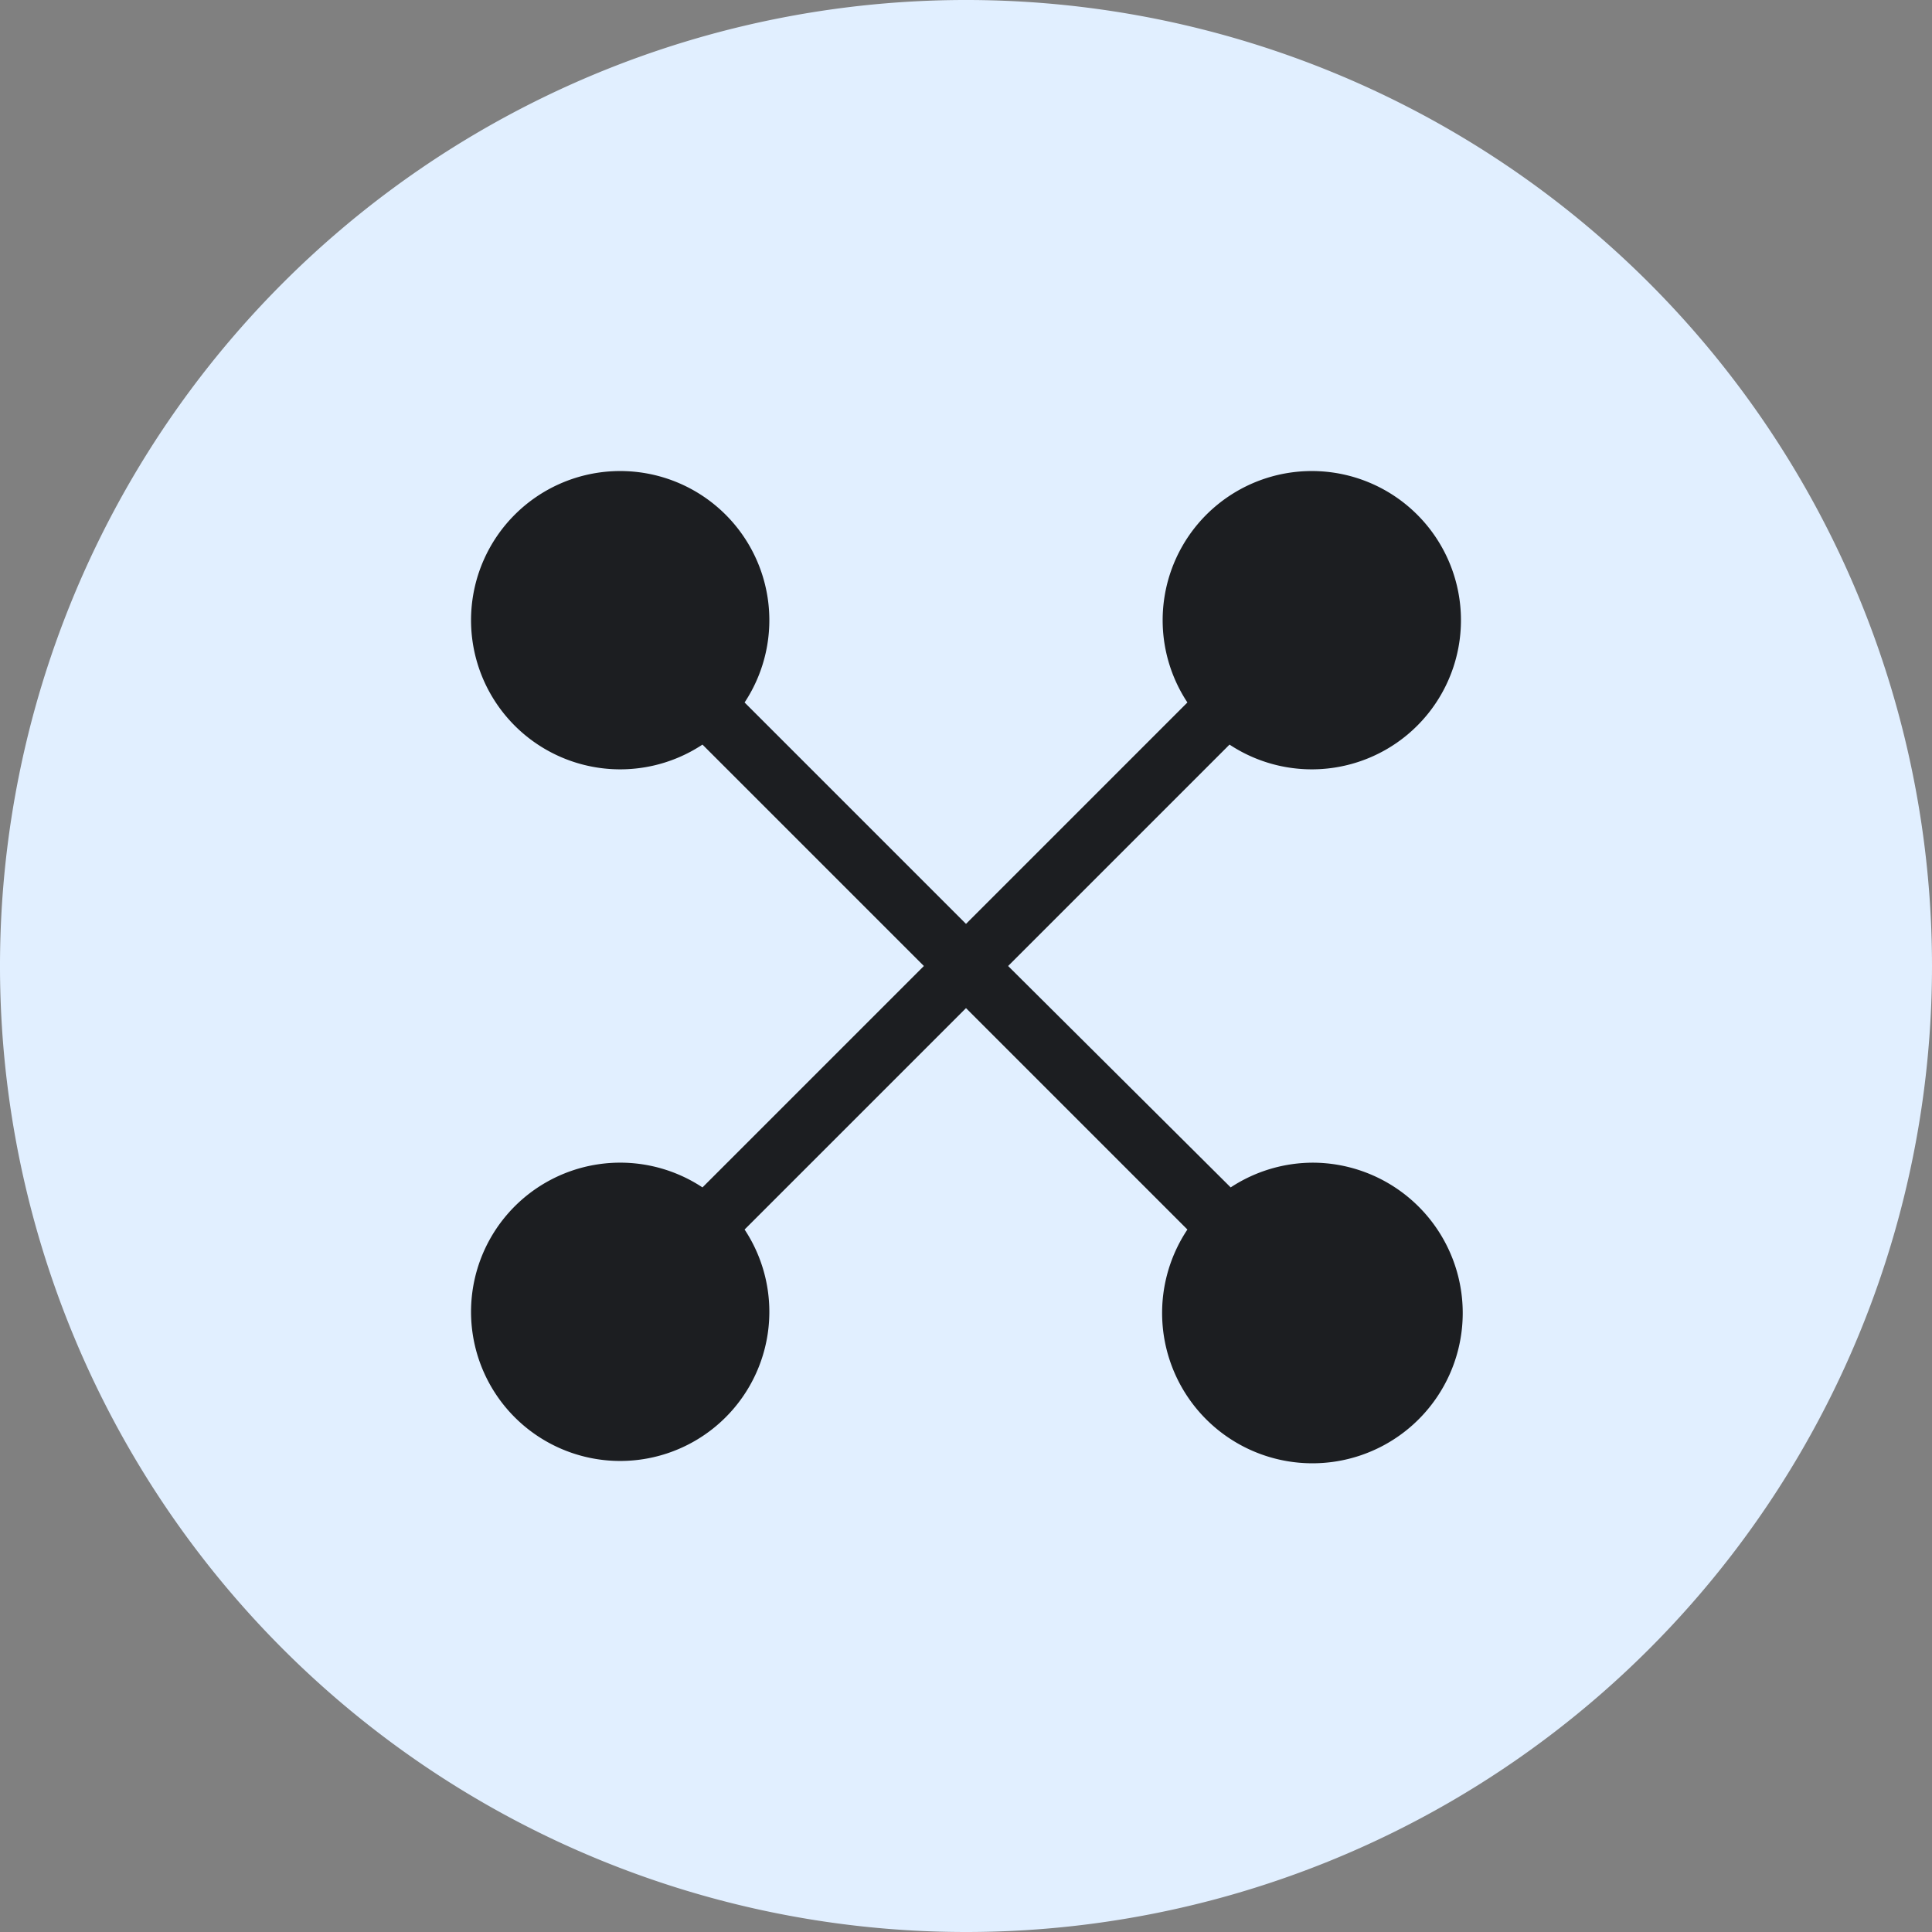 <svg xmlns="http://www.w3.org/2000/svg" viewBox="0 0 50 50"><rect x="0" y="0" width="50" height="50" fill="#808080" stroke="none"/><defs><style>.cls-1{fill:#e1efff;}.cls-2{fill:#1c1e21;}</style></defs><g id="Layer_2" data-name="Layer 2"><g id="Layer_151" data-name="Layer 151"><g id="cutLine"><path class="cls-1" d="M25,50A25,25,0,1,1,50,25,25,25,0,0,1,25,50Z"/><path class="cls-2" d="M34,30.09a3.88,3.88,0,0,0-2.15.64L26.09,25l5.73-5.73a3.86,3.86,0,1,0-1.09-1.09L25,23.91l-5.73-5.73a3.86,3.86,0,1,0-1.09,1.09L23.91,25l-5.73,5.73a3.86,3.86,0,1,0,1.09,1.09L25,26.09l5.73,5.73A3.89,3.89,0,1,0,34,30.09Z"/></g></g></g></svg>